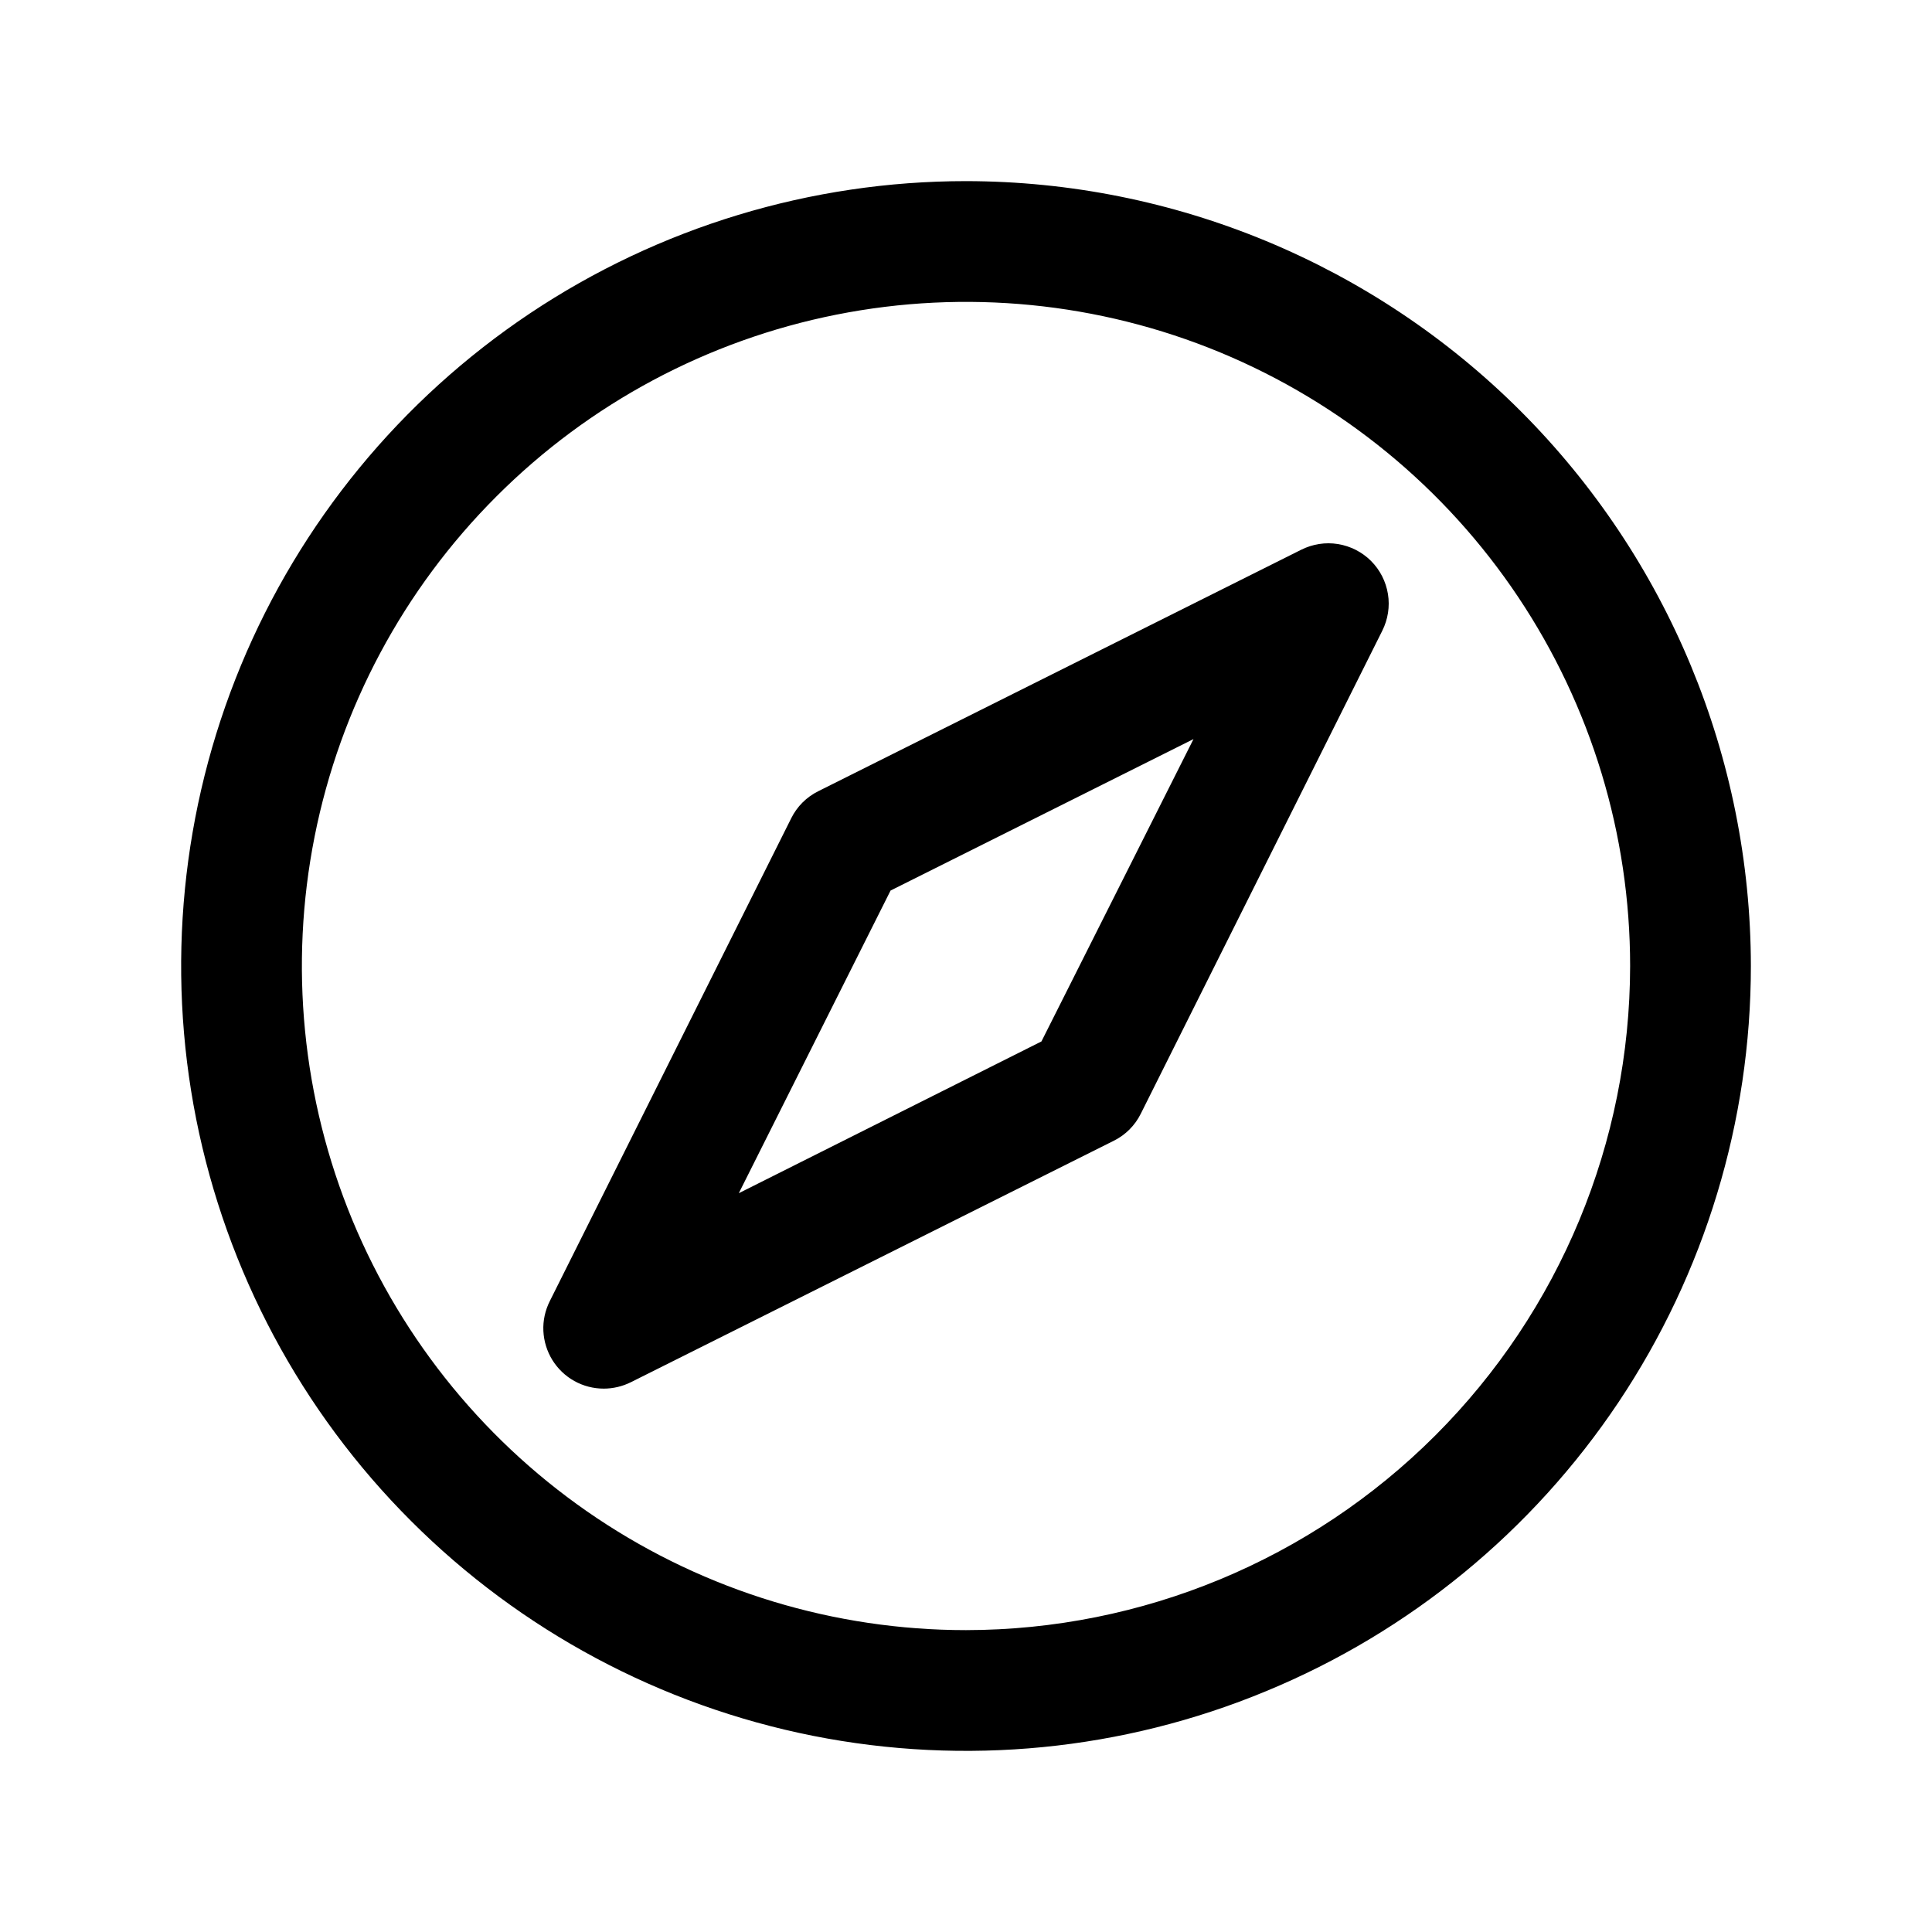 <svg viewBox="0 0 20 20" fill="none" xmlns="http://www.w3.org/2000/svg">
    <g id="icon/Compass">
        <path id="Vector" d="M10 1.875C8.393 1.875 6.822 2.352 5.486 3.244C4.15 4.137 3.108 5.406 2.493 6.891C1.879 8.375 1.718 10.009 2.031 11.585C2.345 13.161 3.118 14.609 4.255 15.745C5.391 16.881 6.839 17.655 8.415 17.969C9.991 18.282 11.625 18.122 13.109 17.506C14.594 16.892 15.863 15.85 16.756 14.514C17.648 13.178 18.125 11.607 18.125 10C18.123 7.846 17.266 5.781 15.743 4.257C14.22 2.734 12.154 1.877 10 1.875ZM10 16.875C8.64 16.875 7.311 16.472 6.18 15.716C5.05 14.961 4.169 13.887 3.648 12.631C3.128 11.375 2.992 9.992 3.257 8.659C3.522 7.325 4.177 6.1 5.139 5.139C6.1 4.177 7.325 3.522 8.659 3.257C9.992 2.992 11.375 3.128 12.631 3.648C13.887 4.169 14.961 5.05 15.716 6.18C16.472 7.311 16.875 8.64 16.875 10C16.873 11.823 16.148 13.57 14.859 14.859C13.57 16.148 11.823 16.873 10 16.875ZM13.47 5.691L8.47 8.191C8.349 8.251 8.251 8.349 8.191 8.47L5.691 13.47C5.643 13.566 5.62 13.672 5.625 13.778C5.63 13.884 5.662 13.988 5.718 14.079C5.774 14.169 5.852 14.244 5.945 14.296C6.039 14.348 6.143 14.375 6.25 14.375C6.347 14.375 6.443 14.352 6.53 14.309L11.53 11.809C11.651 11.749 11.749 11.651 11.809 11.53L14.309 6.53C14.368 6.412 14.389 6.279 14.368 6.15C14.347 6.02 14.286 5.9 14.193 5.807C14.1 5.714 13.98 5.653 13.85 5.632C13.721 5.611 13.588 5.632 13.47 5.691ZM10.781 10.781L7.648 12.352L9.219 9.219L12.355 7.651L10.781 10.781Z" fill="currentColor"/>
    </g>
</svg>
